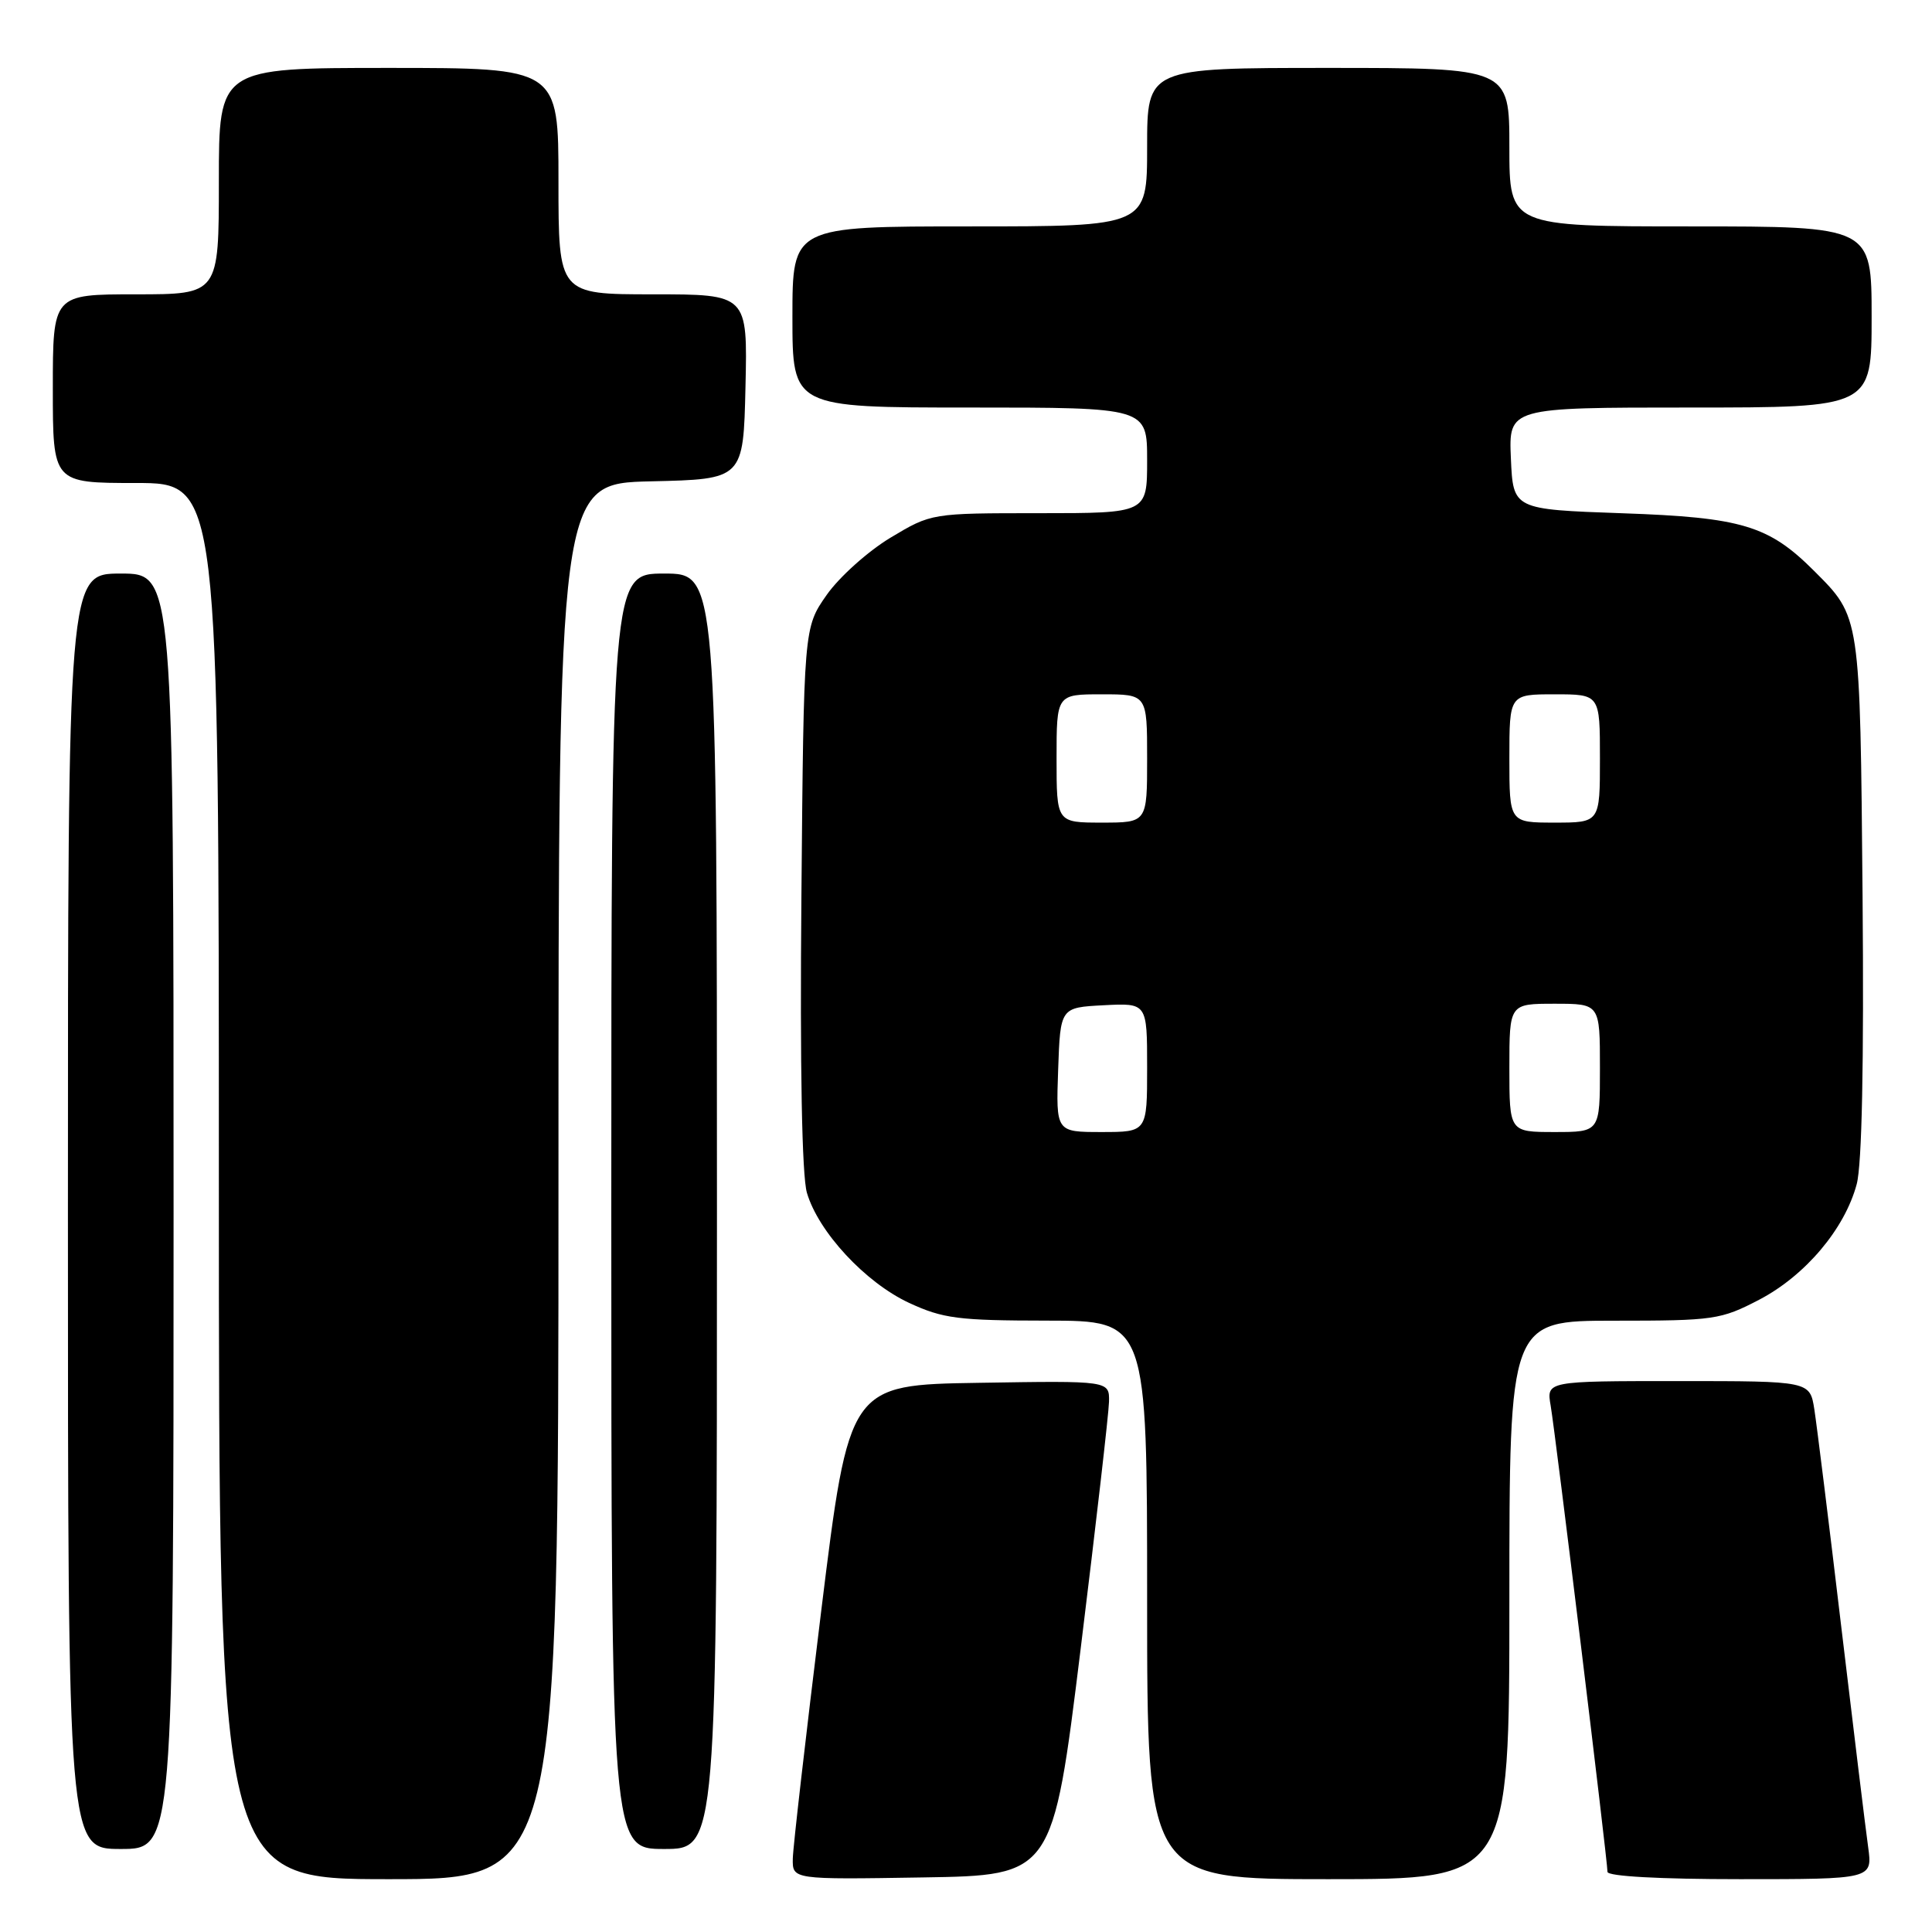 <?xml version="1.0" encoding="UTF-8" standalone="no"?>
<!DOCTYPE svg PUBLIC "-//W3C//DTD SVG 1.1//EN" "http://www.w3.org/Graphics/SVG/1.1/DTD/svg11.dtd" >
<svg xmlns="http://www.w3.org/2000/svg" xmlns:xlink="http://www.w3.org/1999/xlink" version="1.1" viewBox="0 0 256 256">
 <g >
 <path fill="currentColor"
d=" M 74.00 156.53 C 74.00 64.06 74.00 64.06 86.25 63.78 C 98.50 63.50 98.50 63.50 98.78 51.25 C 99.06 39.00 99.06 39.00 86.53 39.00 C 74.00 39.00 74.00 39.00 74.00 24.00 C 74.00 9.00 74.00 9.00 51.50 9.00 C 29.00 9.00 29.00 9.00 29.00 24.00 C 29.00 39.00 29.00 39.00 18.00 39.00 C 7.00 39.00 7.00 39.00 7.00 51.50 C 7.00 64.00 7.00 64.00 18.00 64.00 C 29.00 64.00 29.00 64.00 29.00 156.50 C 29.00 249.00 29.00 249.00 51.50 249.00 C 74.00 249.00 74.00 249.00 74.00 156.53 Z  M 143.19 218.50 C 145.22 202.00 146.92 187.25 146.95 185.73 C 147.00 182.95 147.00 182.95 129.76 183.23 C 112.51 183.50 112.51 183.50 108.81 213.50 C 106.78 230.00 105.08 244.75 105.05 246.27 C 105.00 249.05 105.00 249.05 122.24 248.77 C 139.49 248.50 139.49 248.50 143.19 218.50 Z  M 200.00 212.00 C 200.00 175.00 200.00 175.00 213.89 175.00 C 227.14 175.00 228.01 174.87 233.12 172.21 C 239.21 169.02 244.43 162.85 246.02 156.92 C 246.72 154.33 246.99 140.93 246.80 118.71 C 246.47 81.37 246.54 81.81 240.36 75.63 C 234.36 69.63 230.79 68.56 215.00 68.01 C 200.50 67.50 200.50 67.50 200.20 60.75 C 199.91 54.00 199.91 54.00 223.95 54.00 C 248.00 54.00 248.00 54.00 248.00 42.00 C 248.00 30.00 248.00 30.00 224.00 30.00 C 200.00 30.00 200.00 30.00 200.00 19.50 C 200.00 9.00 200.00 9.00 176.00 9.00 C 152.00 9.00 152.00 9.00 152.00 19.50 C 152.00 30.00 152.00 30.00 128.50 30.00 C 105.00 30.00 105.00 30.00 105.00 42.00 C 105.00 54.00 105.00 54.00 128.50 54.00 C 152.00 54.00 152.00 54.00 152.00 61.00 C 152.00 68.00 152.00 68.00 137.71 68.00 C 123.41 68.00 123.41 68.00 117.99 71.25 C 115.02 73.04 111.21 76.45 109.54 78.83 C 106.50 83.17 106.50 83.17 106.19 118.83 C 105.99 141.48 106.26 155.79 106.92 158.05 C 108.44 163.23 114.65 169.93 120.44 172.63 C 124.95 174.72 126.95 174.98 138.75 174.99 C 152.00 175.00 152.00 175.00 152.00 212.00 C 152.00 249.00 152.00 249.00 176.00 249.00 C 200.00 249.00 200.00 249.00 200.00 212.00 Z  M 247.54 244.75 C 247.21 242.41 245.61 229.25 243.97 215.50 C 242.34 201.75 240.73 188.81 240.41 186.75 C 239.82 183.00 239.82 183.00 222.37 183.00 C 204.91 183.00 204.91 183.00 205.47 186.25 C 206.10 189.90 213.00 246.53 213.00 248.03 C 213.00 248.62 219.92 249.00 230.56 249.00 C 248.12 249.00 248.12 249.00 247.54 244.75 Z  M 23.00 160.50 C 23.00 76.00 23.00 76.00 16.00 76.00 C 9.00 76.00 9.00 76.00 9.00 160.50 C 9.00 245.00 9.00 245.00 16.00 245.00 C 23.00 245.00 23.00 245.00 23.00 160.50 Z  M 95.00 160.50 C 95.00 76.00 95.00 76.00 88.00 76.00 C 81.00 76.00 81.00 76.00 81.00 160.50 C 81.00 245.00 81.00 245.00 88.00 245.00 C 95.00 245.00 95.00 245.00 95.00 160.50 Z  M 140.21 141.75 C 140.50 133.50 140.50 133.50 146.25 133.20 C 152.00 132.90 152.00 132.90 152.00 141.45 C 152.00 150.00 152.00 150.00 145.96 150.00 C 139.92 150.00 139.92 150.00 140.21 141.75 Z  M 200.00 141.50 C 200.00 133.00 200.00 133.00 206.00 133.00 C 212.00 133.00 212.00 133.00 212.00 141.50 C 212.00 150.00 212.00 150.00 206.00 150.00 C 200.00 150.00 200.00 150.00 200.00 141.50 Z  M 140.00 100.50 C 140.00 92.00 140.00 92.00 146.00 92.00 C 152.00 92.00 152.00 92.00 152.00 100.50 C 152.00 109.00 152.00 109.00 146.00 109.00 C 140.00 109.00 140.00 109.00 140.00 100.50 Z  M 200.00 100.50 C 200.00 92.00 200.00 92.00 206.00 92.00 C 212.00 92.00 212.00 92.00 212.00 100.50 C 212.00 109.00 212.00 109.00 206.00 109.00 C 200.00 109.00 200.00 109.00 200.00 100.50 Z "/>
</g>
</svg>